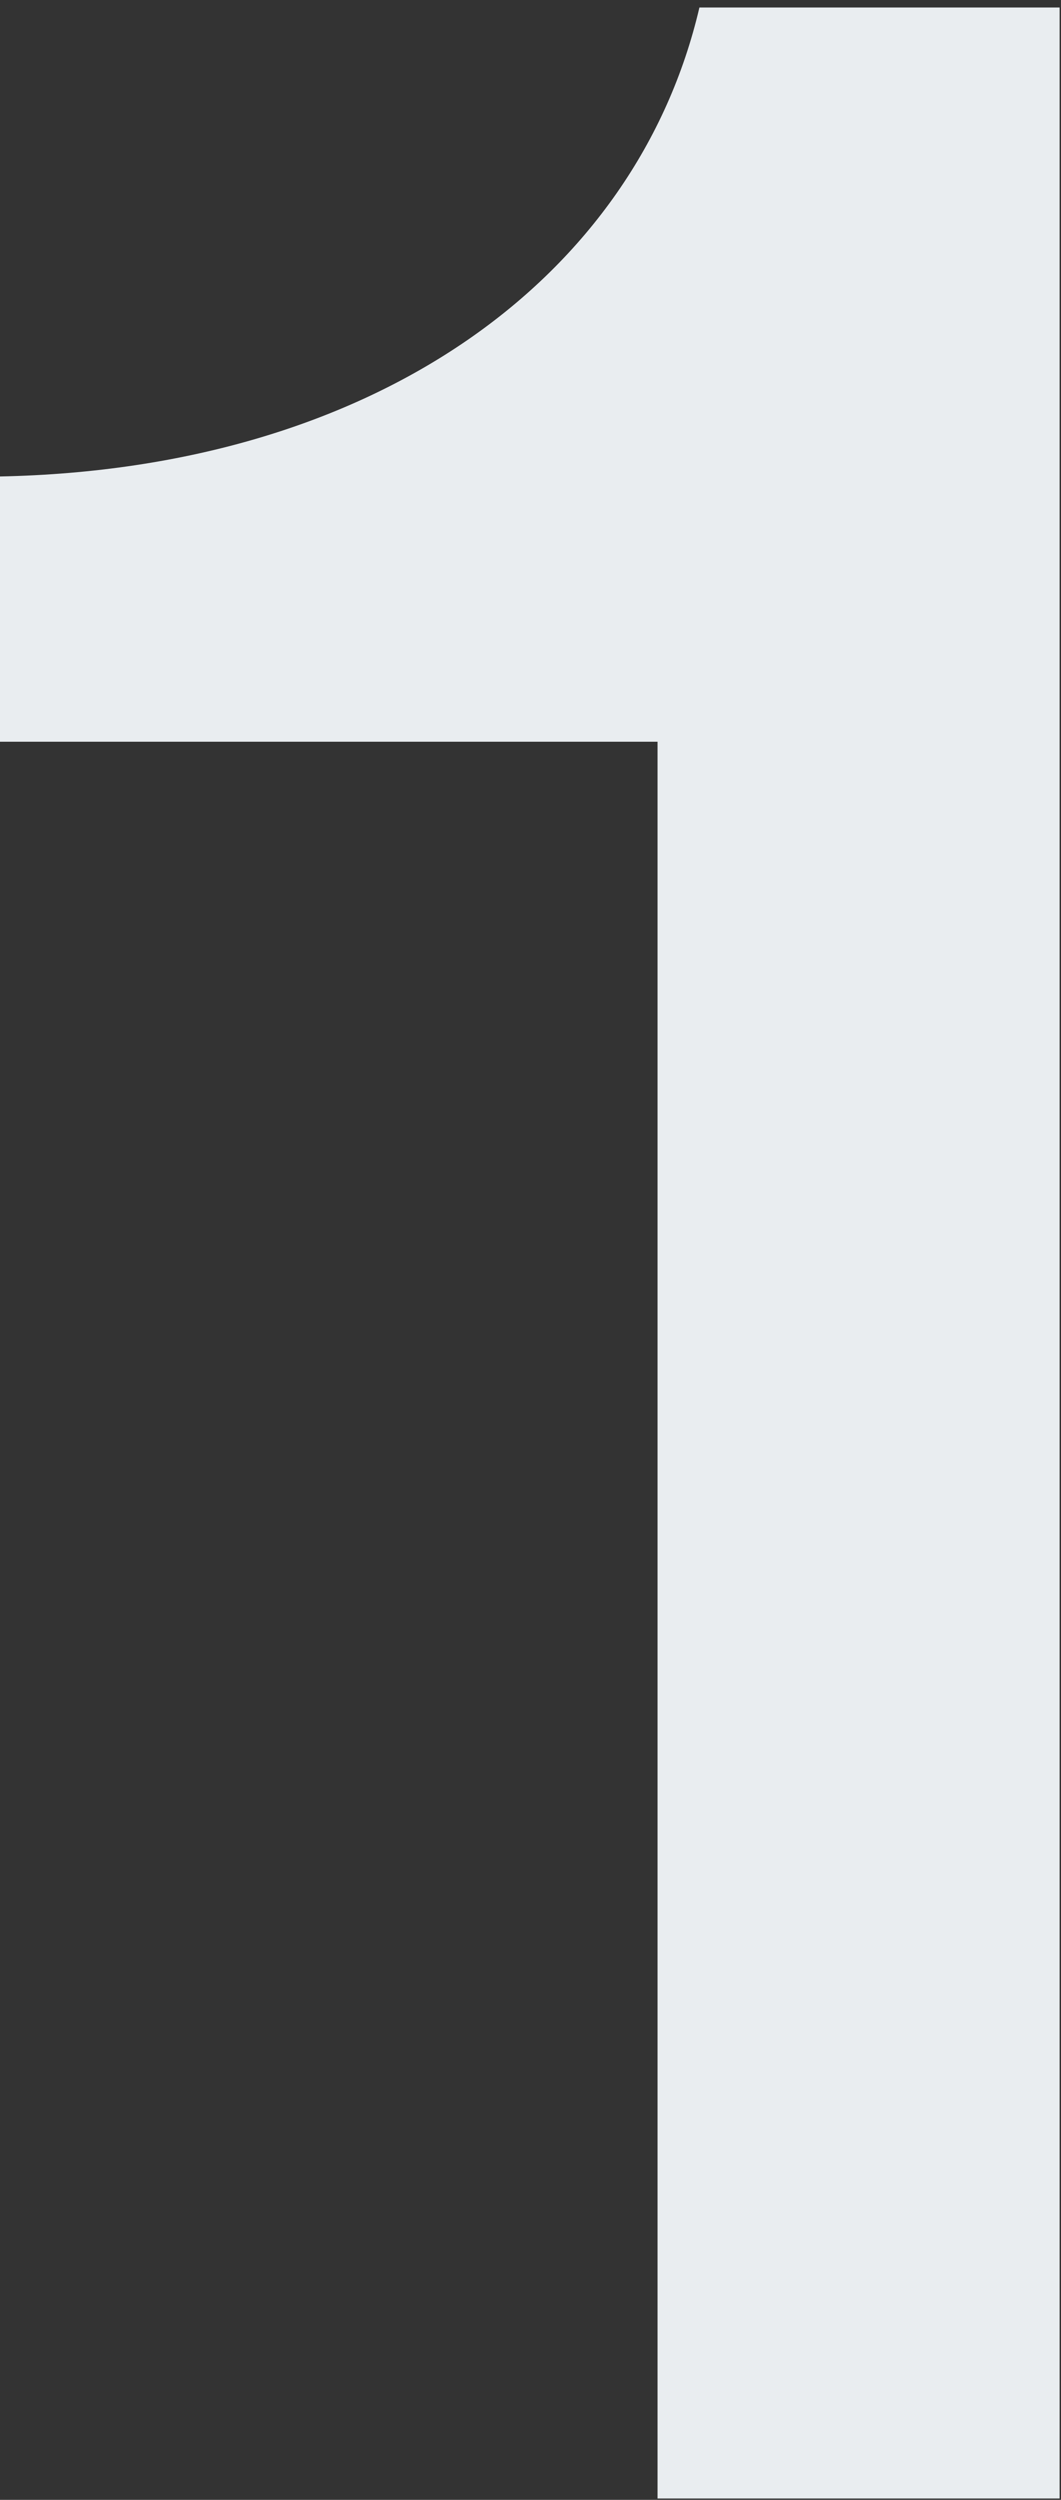 <svg width="138" height="325" viewBox="0 0 138 325" fill="none" xmlns="http://www.w3.org/2000/svg">
<rect x="0" y="0" width="138" height="325" fill="#333333" stroke="none"/>
<path d="M137.819 324.821V0.974H90.971C82.8 35.957 49.026 60.945 0 61.945V96.429H85.524V324.821H137.819Z" fill="#E9EDF0" style="mix-blend-mode:multiply"/>
</svg>
